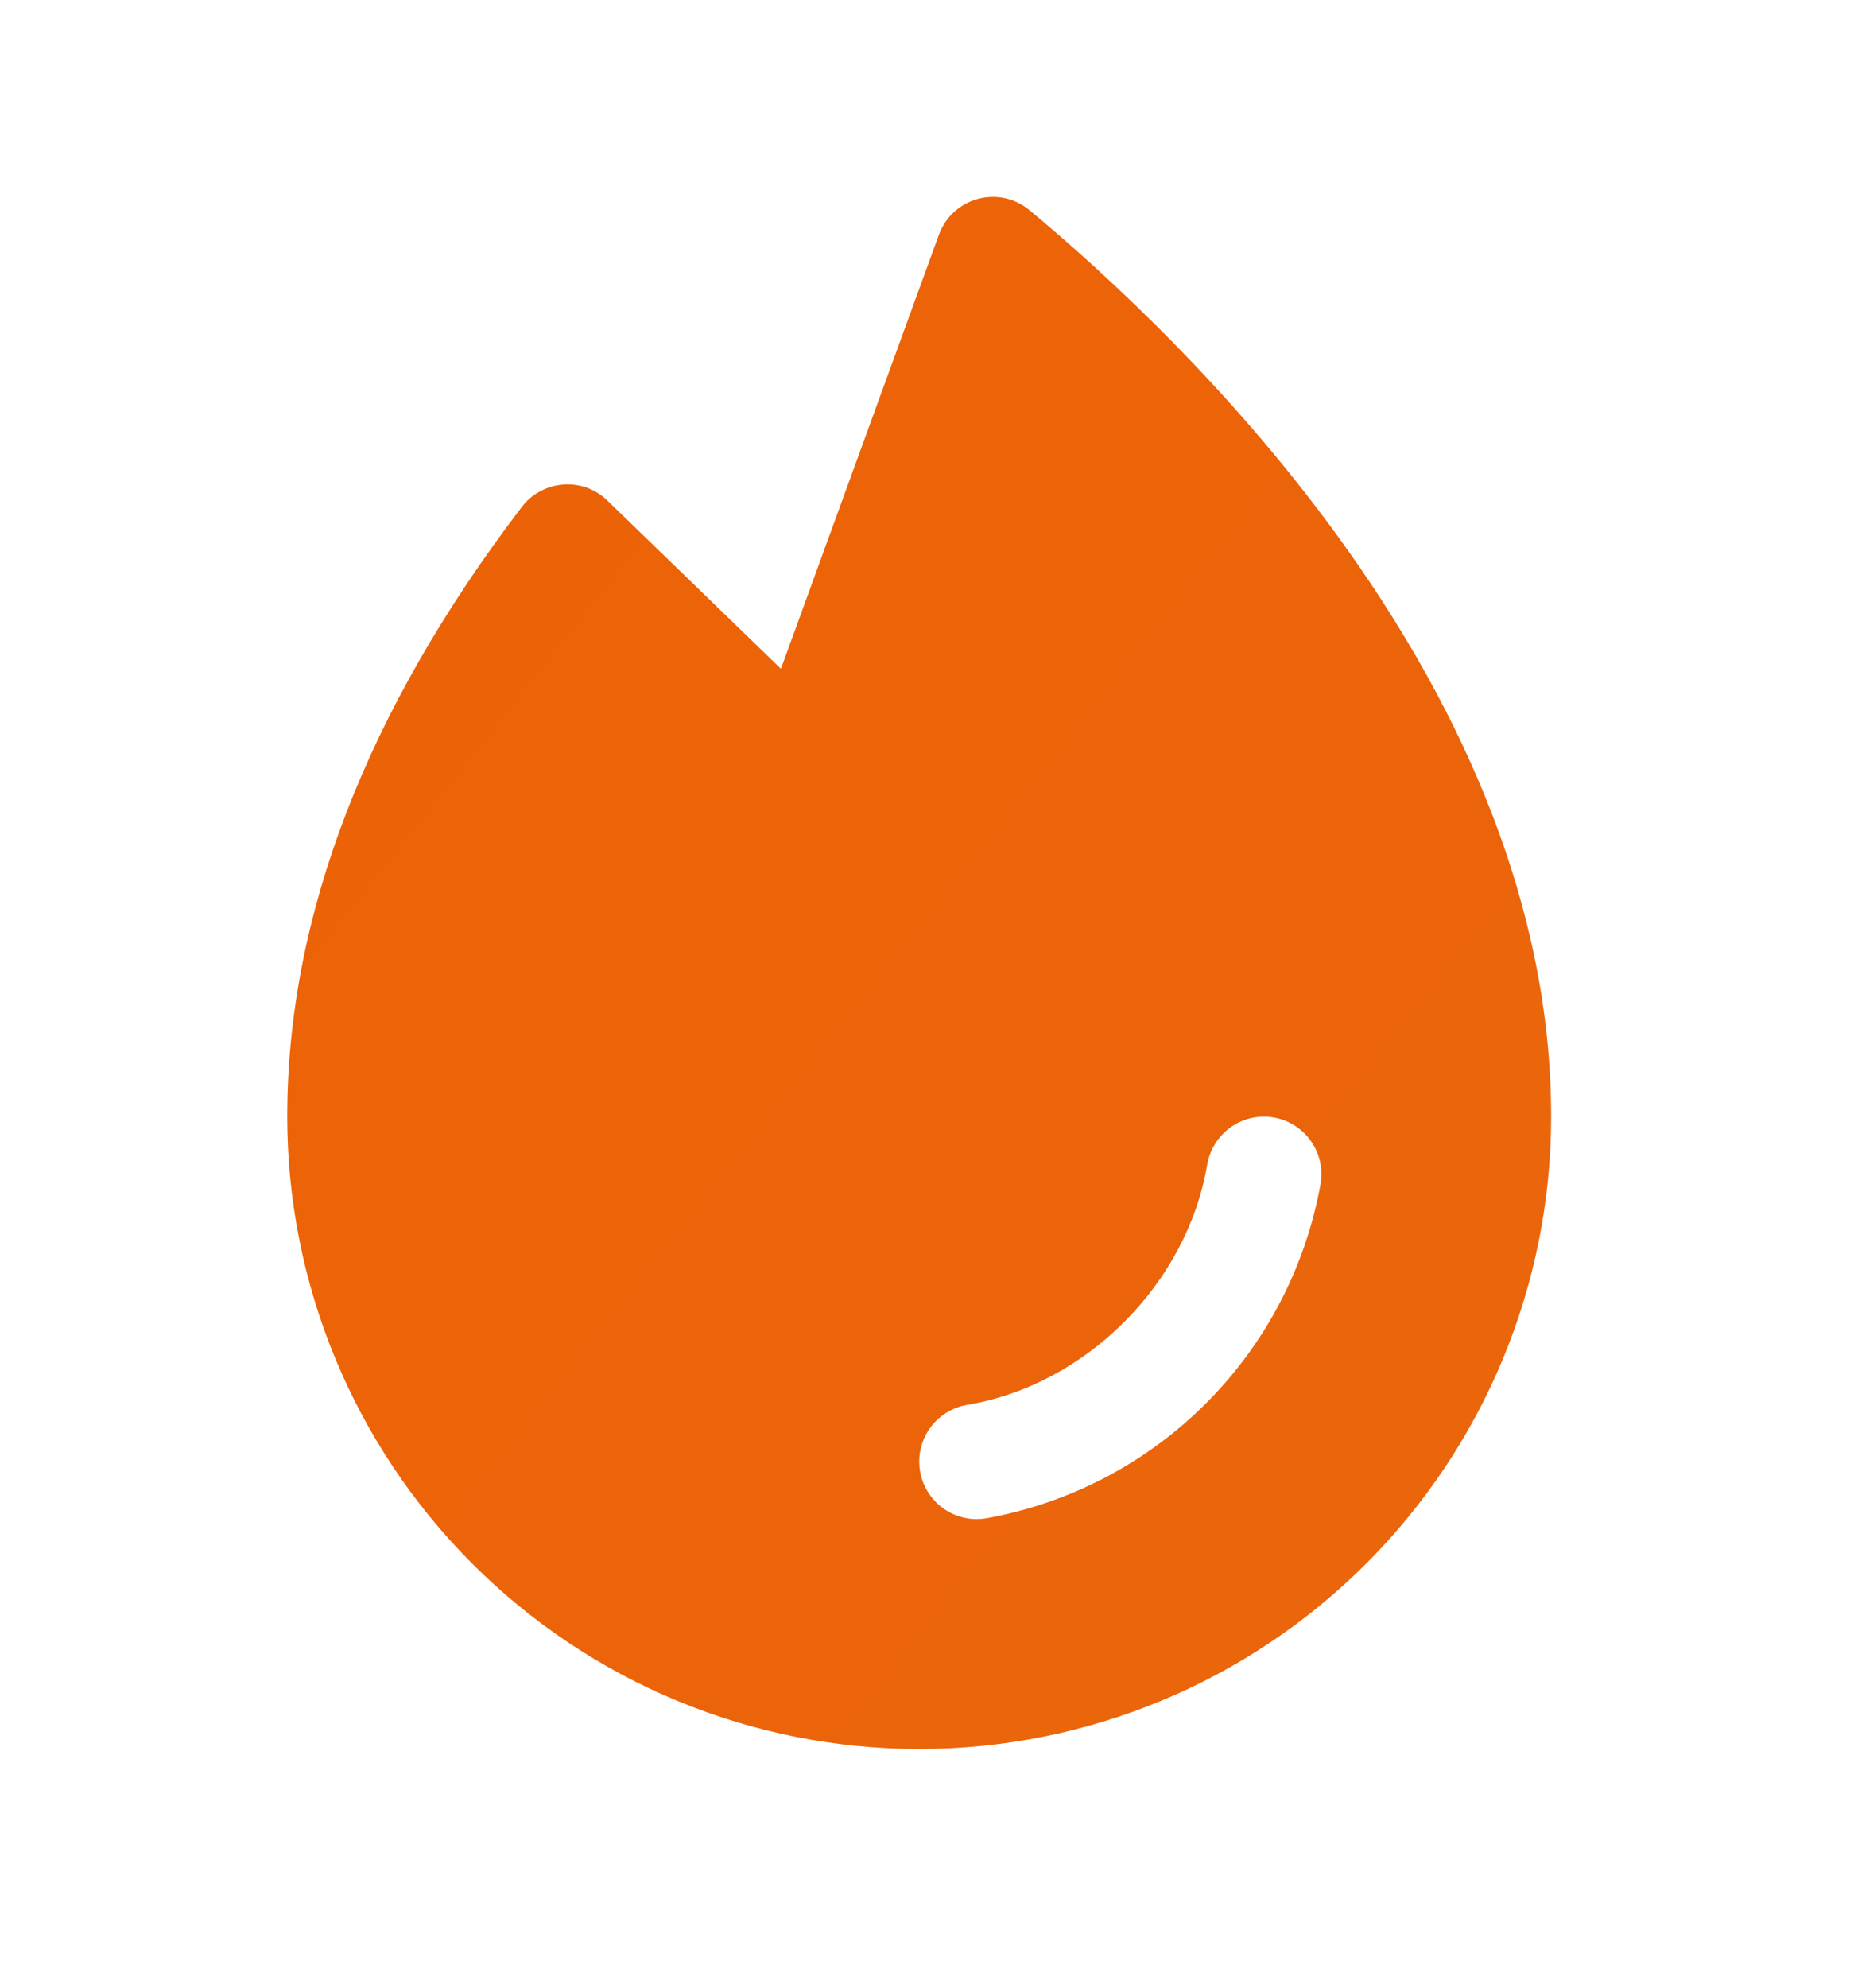 <svg width="14" height="15" viewBox="0 0 14 15" fill="none" xmlns="http://www.w3.org/2000/svg">
<path d="M7.775 1.587C7.721 1.542 7.658 1.511 7.59 1.496C7.522 1.481 7.452 1.483 7.385 1.501C7.317 1.519 7.256 1.553 7.204 1.6C7.153 1.647 7.114 1.706 7.09 1.771L5.897 5.047L4.587 3.778C4.543 3.735 4.49 3.702 4.433 3.681C4.375 3.66 4.314 3.652 4.253 3.657C4.192 3.661 4.132 3.679 4.078 3.708C4.024 3.737 3.977 3.777 3.94 3.826C2.766 5.365 2.169 6.913 2.169 8.427C2.169 9.693 2.672 10.906 3.567 11.801C4.462 12.696 5.675 13.199 6.941 13.199C8.207 13.199 9.42 12.696 10.315 11.801C11.21 10.906 11.713 9.693 11.713 8.427C11.713 5.203 8.959 2.571 7.775 1.587ZM9.972 8.934C9.859 9.562 9.557 10.141 9.105 10.592C8.654 11.043 8.075 11.345 7.447 11.458C7.423 11.462 7.399 11.464 7.375 11.464C7.266 11.464 7.161 11.423 7.081 11.349C7.001 11.275 6.952 11.174 6.943 11.066C6.934 10.957 6.966 10.85 7.032 10.764C7.099 10.678 7.196 10.62 7.303 10.602C8.202 10.451 8.964 9.688 9.116 8.788C9.136 8.675 9.199 8.574 9.293 8.507C9.387 8.44 9.504 8.414 9.617 8.433C9.73 8.452 9.832 8.516 9.898 8.61C9.965 8.704 9.991 8.82 9.972 8.934H9.972Z" fill="url(#paint0_linear_402_1939)"/>
<defs>
<linearGradient id="paint0_linear_402_1939" x1="1.145" y1="0.474" x2="14.549" y2="11.08" gradientUnits="userSpaceOnUse">
<stop stop-color="#EC6106"/>
<stop offset="1" stop-color="#EB660B"/>
</linearGradient>
</defs>
</svg>
